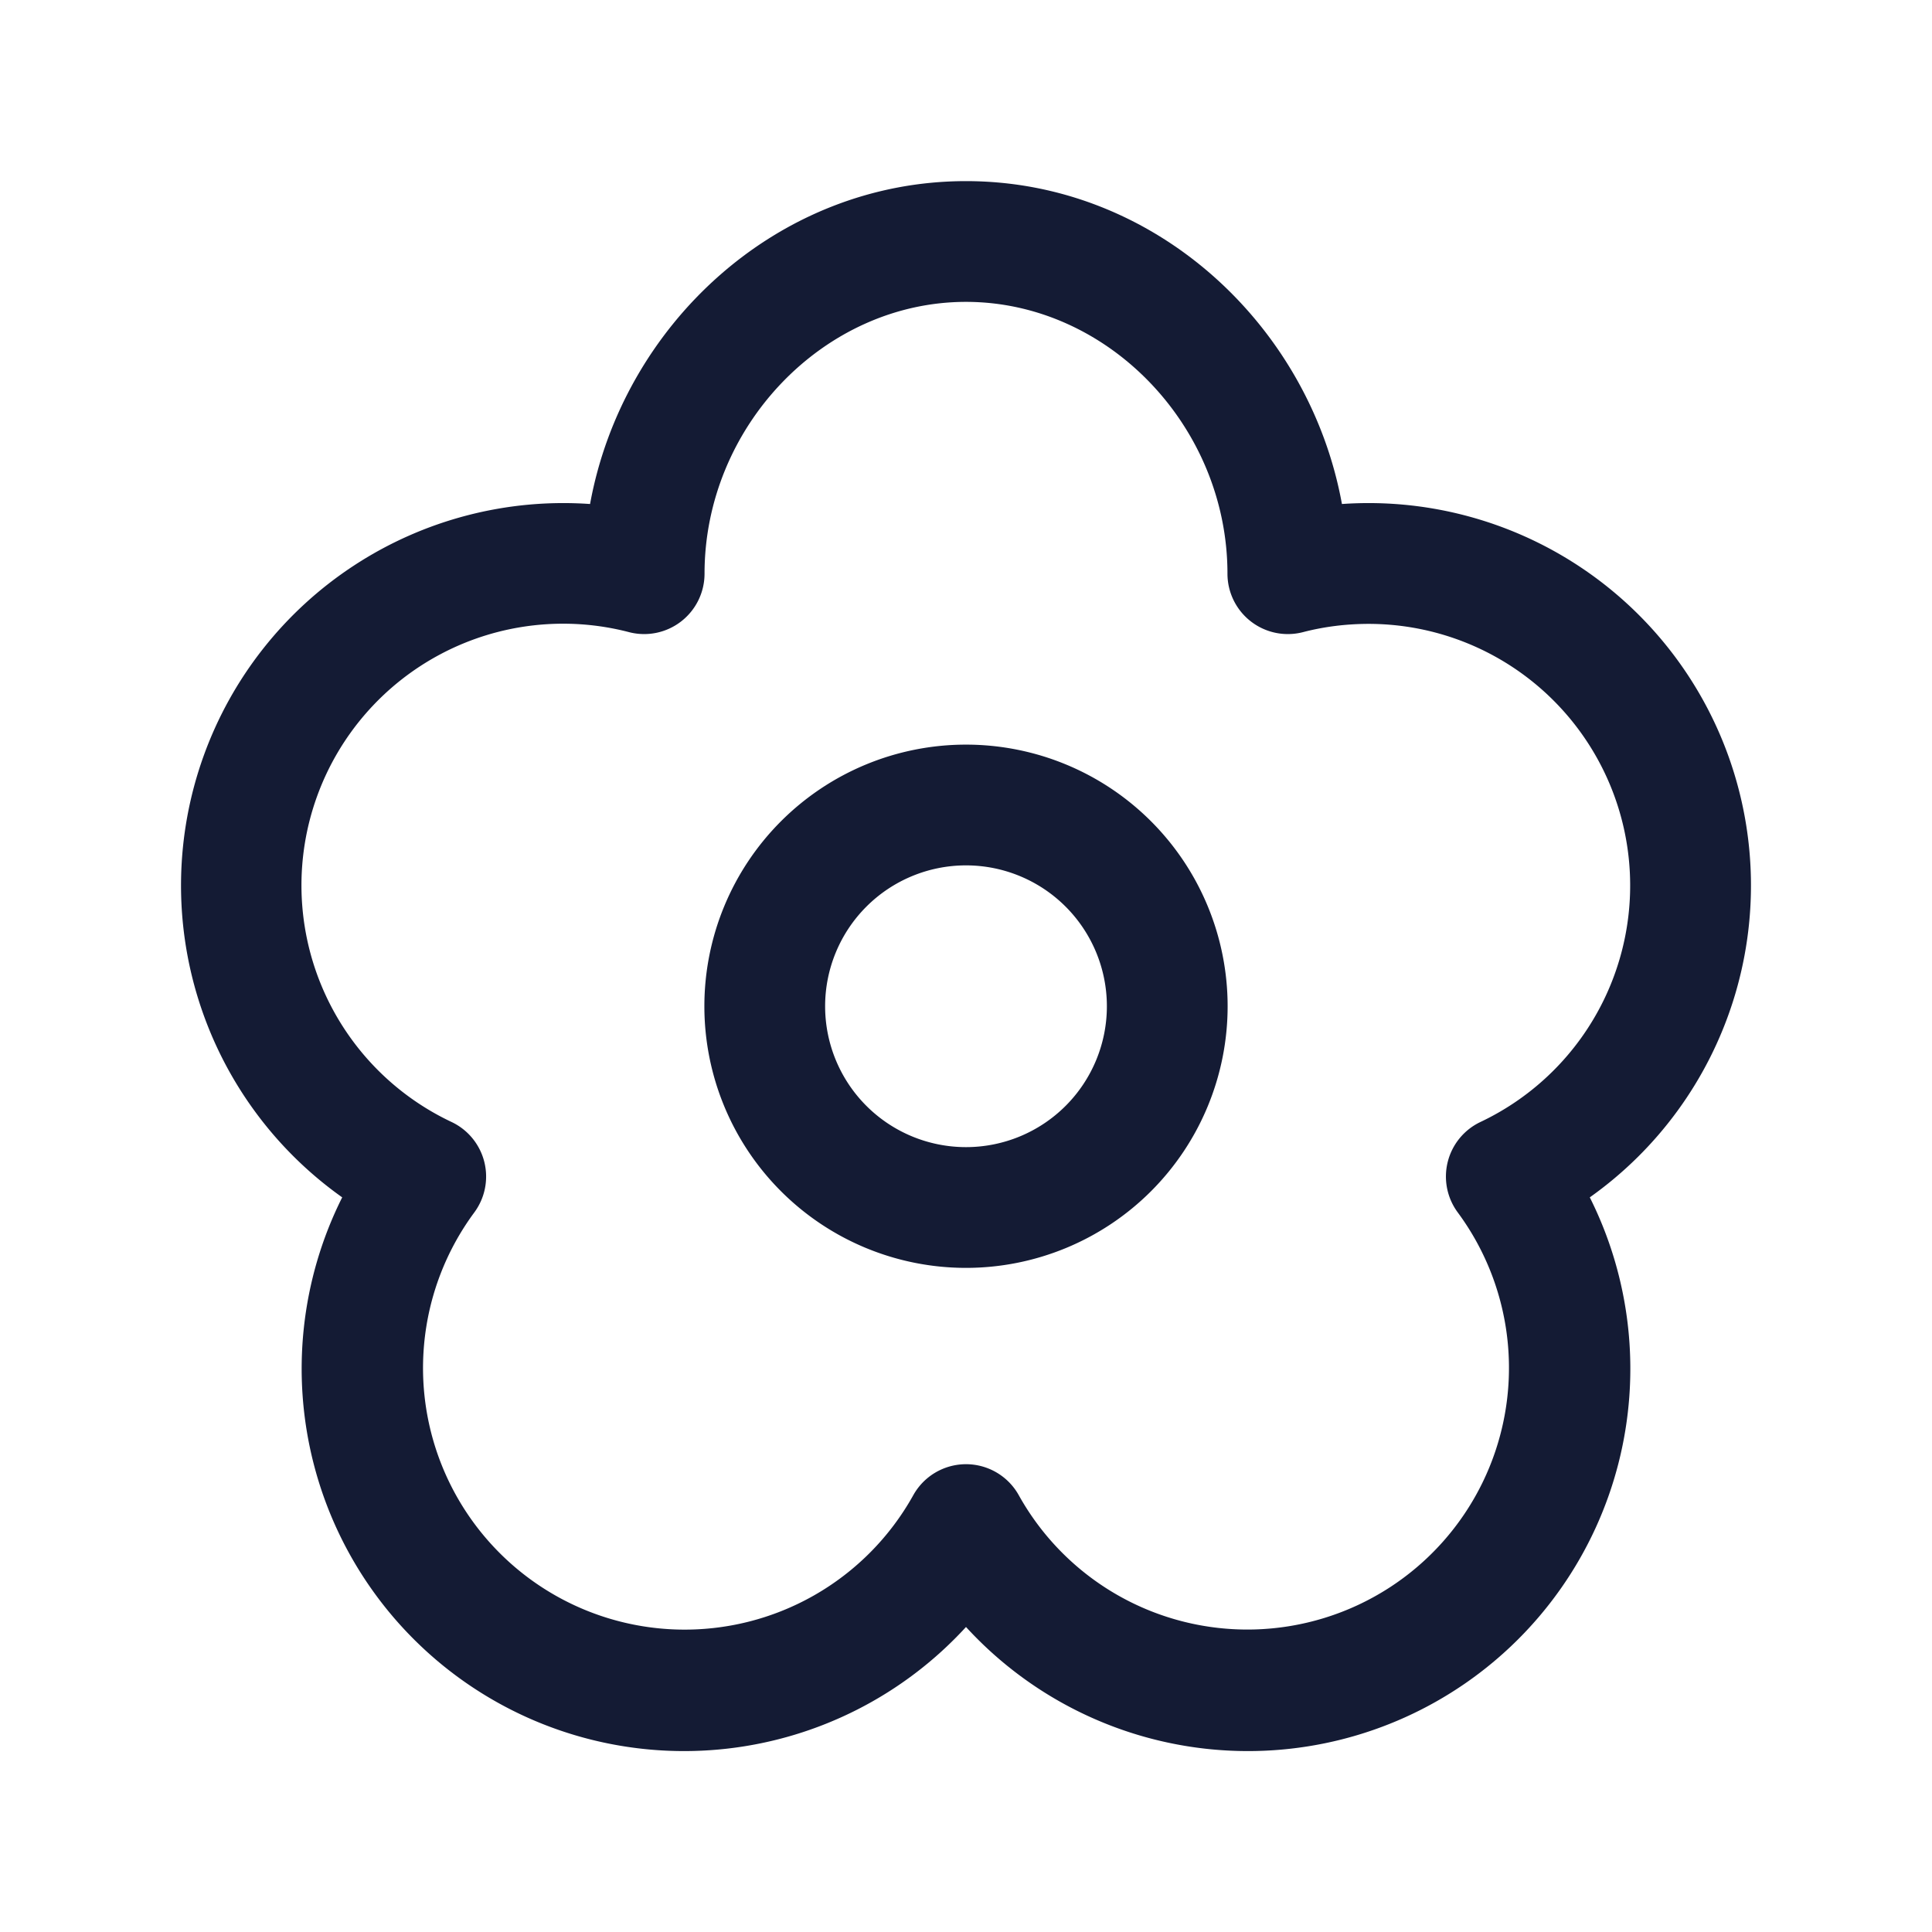 <svg xmlns="http://www.w3.org/2000/svg" width="24" height="24" fill="none"><path fill="#141B34" fill-rule="evenodd" d="M12 2.25c-2.353 0-4.267 1.797-4.67 4.011a4.75 4.75 0 0 0-3.079 8.613A4.75 4.75 0 0 0 12 20.211a4.75 4.75 0 0 0 7.749-5.337 4.75 4.75 0 0 0-3.079-8.613C16.267 4.047 14.353 2.25 12 2.25M8.752 7.127C8.752 5.3 10.235 3.75 12 3.75s3.248 1.55 3.248 3.377a.75.75 0 0 0 .937.726q.391-.102.815-.103a3.25 3.25 0 0 1 1.39 6.188.75.75 0 0 0-.28 1.125 3.25 3.25 0 1 1-5.455 3.51.75.75 0 0 0-1.31.001 3.25 3.25 0 1 1-5.455-3.51.75.75 0 0 0-.28-1.126 3.25 3.25 0 0 1 2.205-6.085.75.75 0 0 0 .937-.726M10.25 12.5a1.75 1.75 0 1 1 3.5 0 1.75 1.75 0 0 1-3.5 0M12 9.25a3.25 3.25 0 1 0 0 6.5 3.25 3.25 0 0 0 0-6.5" clip-rule="evenodd"/></svg>